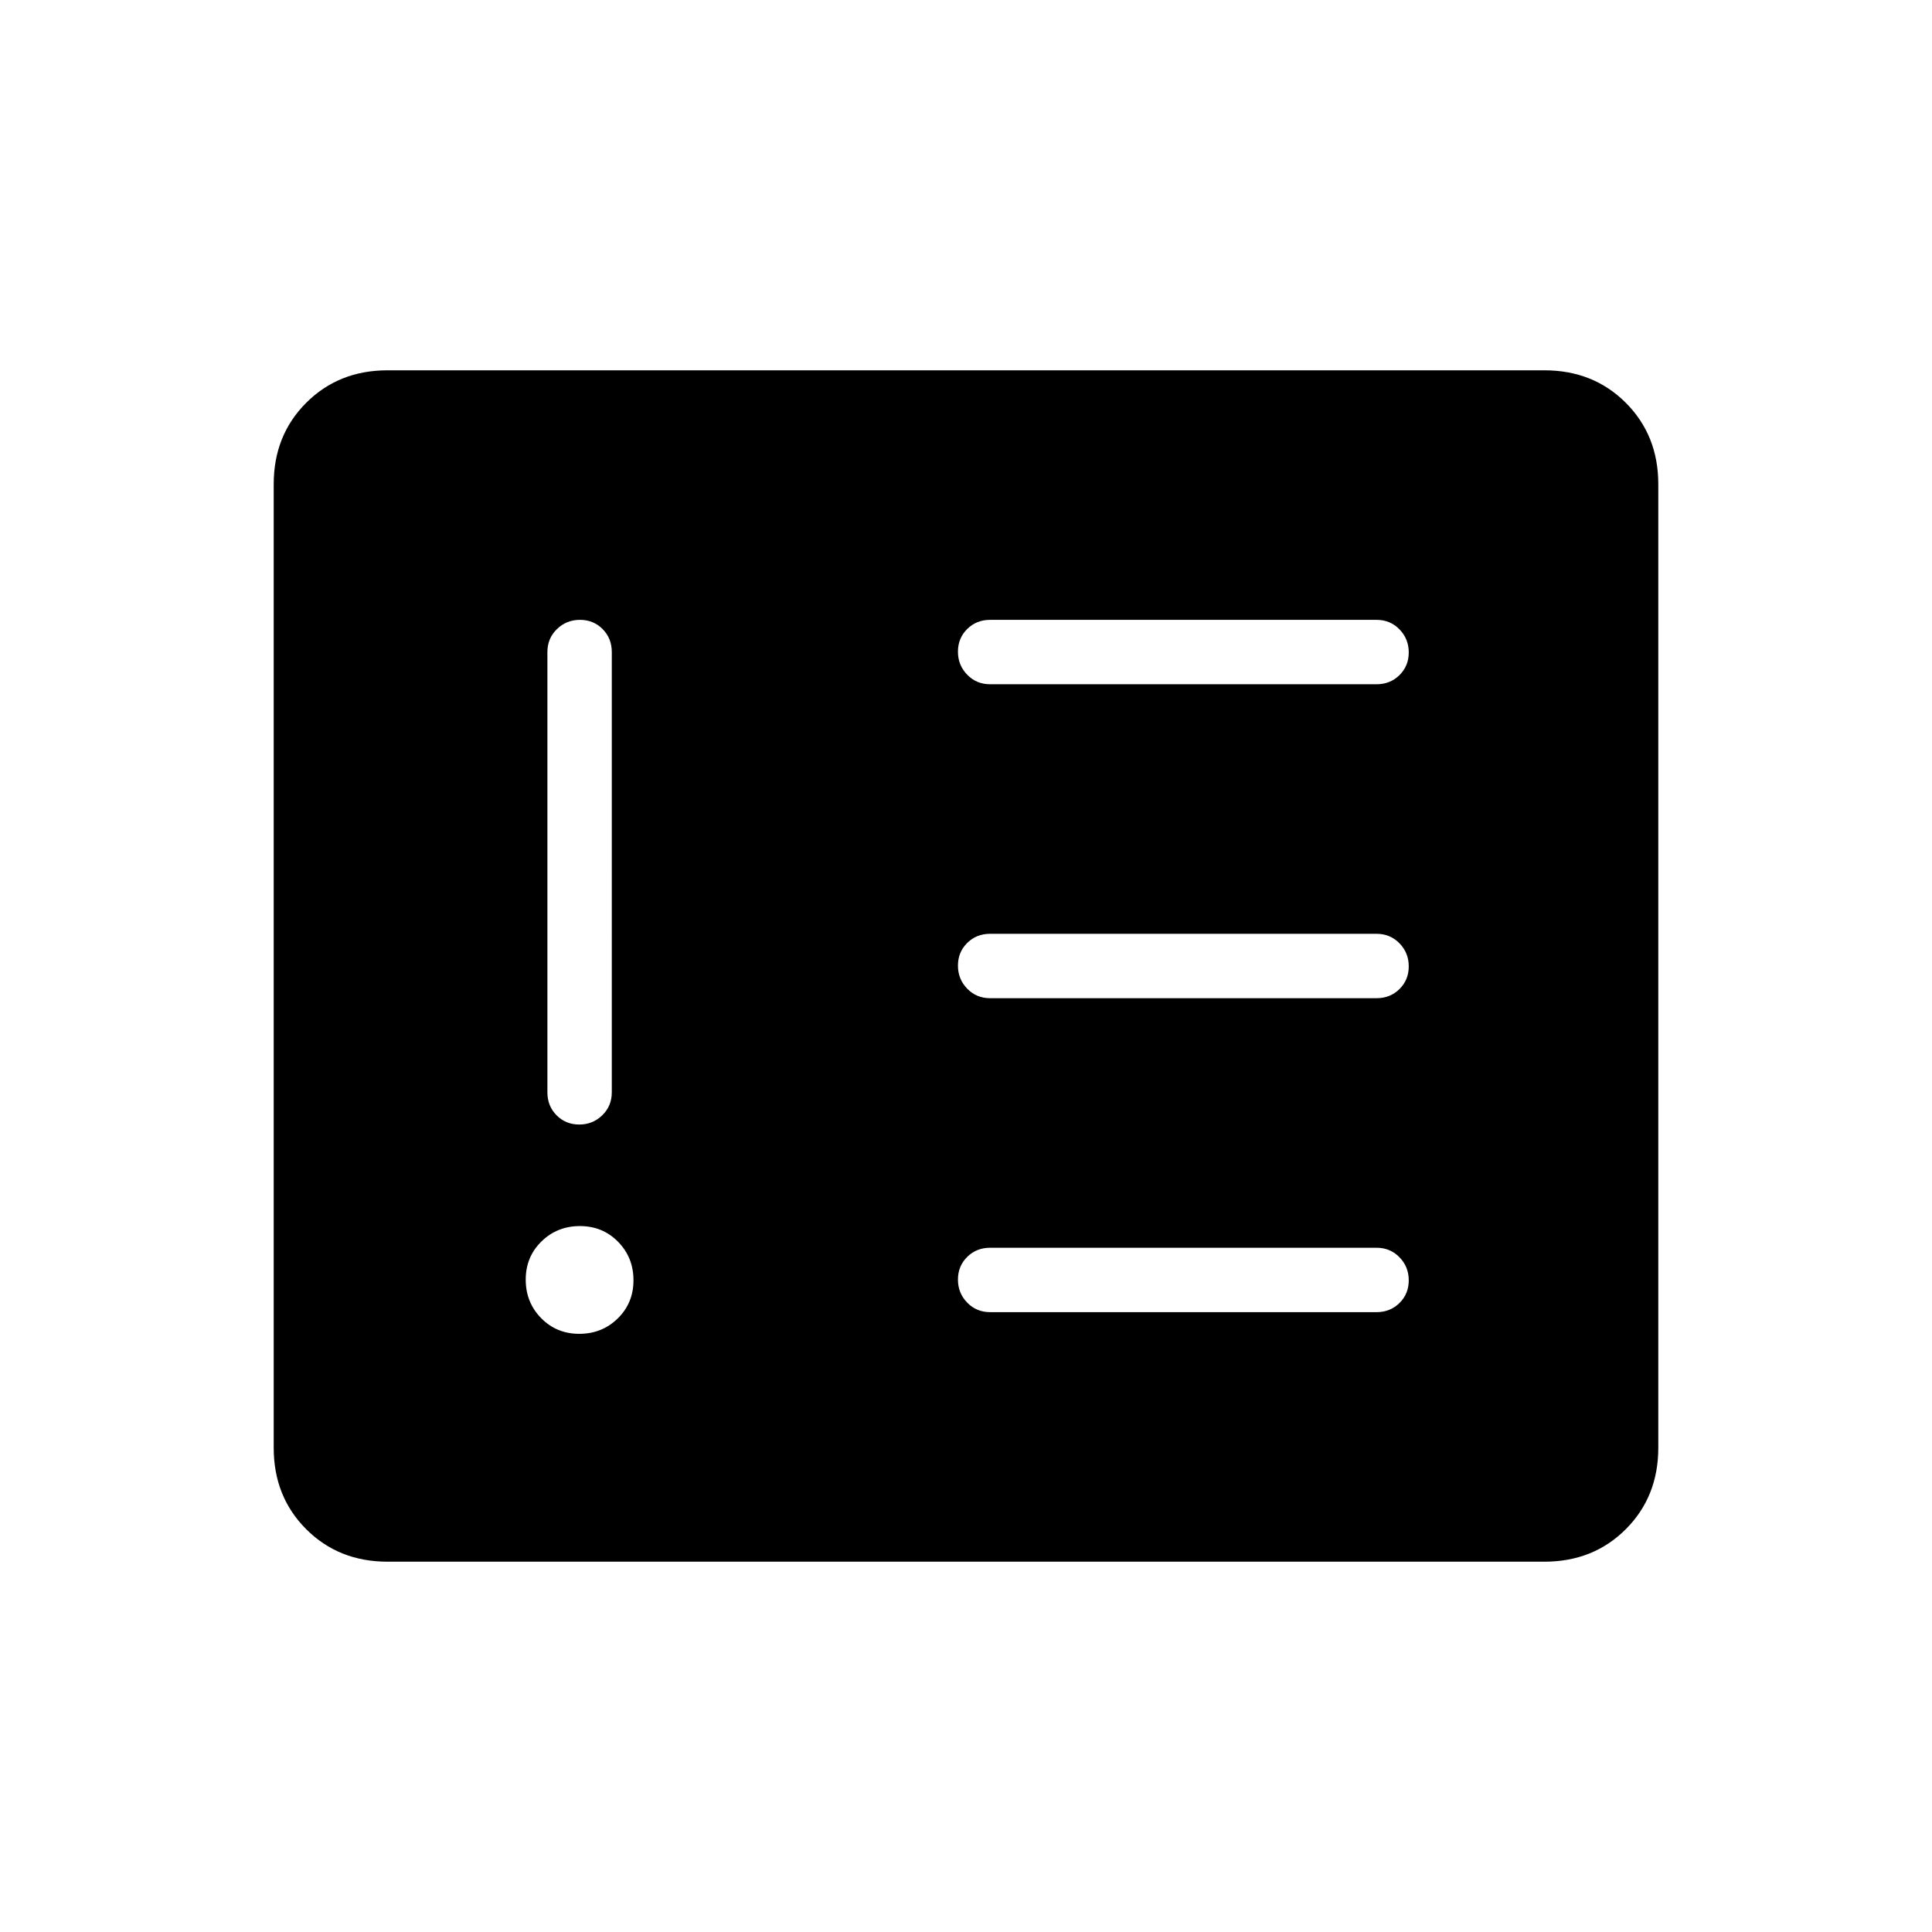 <svg xmlns="http://www.w3.org/2000/svg" height="20" viewBox="0 -960 960 960" width="20"><path d="M287.84-297.23q11.31 0 19.12-7.65 7.81-7.65 7.81-18.96t-7.65-19.12q-7.65-7.81-18.96-7.81t-19.12 7.65q-7.81 7.65-7.81 18.96t7.65 19.12q7.65 7.81 18.96 7.81Zm.34-354.77q-6.72 0-11.45 4.6Q272-642.8 272-636v218.77q0 6.8 4.55 11.4 4.54 4.6 11.27 4.6 6.72 0 11.45-4.6 4.73-4.6 4.73-11.4V-636q0-6.8-4.55-11.4-4.54-4.6-11.27-4.6ZM684-308q6.8 0 11.4-4.55 4.6-4.54 4.6-11.27 0-6.72-4.6-11.45Q690.8-340 684-340H492q-6.8 0-11.4 4.55-4.6 4.54-4.6 11.27 0 6.72 4.6 11.45Q485.2-308 492-308h192Zm0-156q6.8 0 11.4-4.55 4.6-4.54 4.6-11.27 0-6.72-4.6-11.45Q690.8-496 684-496H492q-6.8 0-11.4 4.55-4.6 4.54-4.6 11.27 0 6.72 4.6 11.45Q485.2-464 492-464h192Zm0-156q6.8 0 11.4-4.55 4.6-4.54 4.6-11.27 0-6.72-4.6-11.45Q690.8-652 684-652H492q-6.8 0-11.4 4.55-4.6 4.54-4.6 11.27 0 6.72 4.6 11.45Q485.2-620 492-620h192ZM192.62-184q-24.32 0-40.47-16.15T136-240.62v-478.76q0-24.32 16.15-40.47T192.62-776h574.76q24.32 0 40.47 16.15T824-719.38v478.76q0 24.32-16.15 40.47T767.38-184H192.62Z"/></svg>